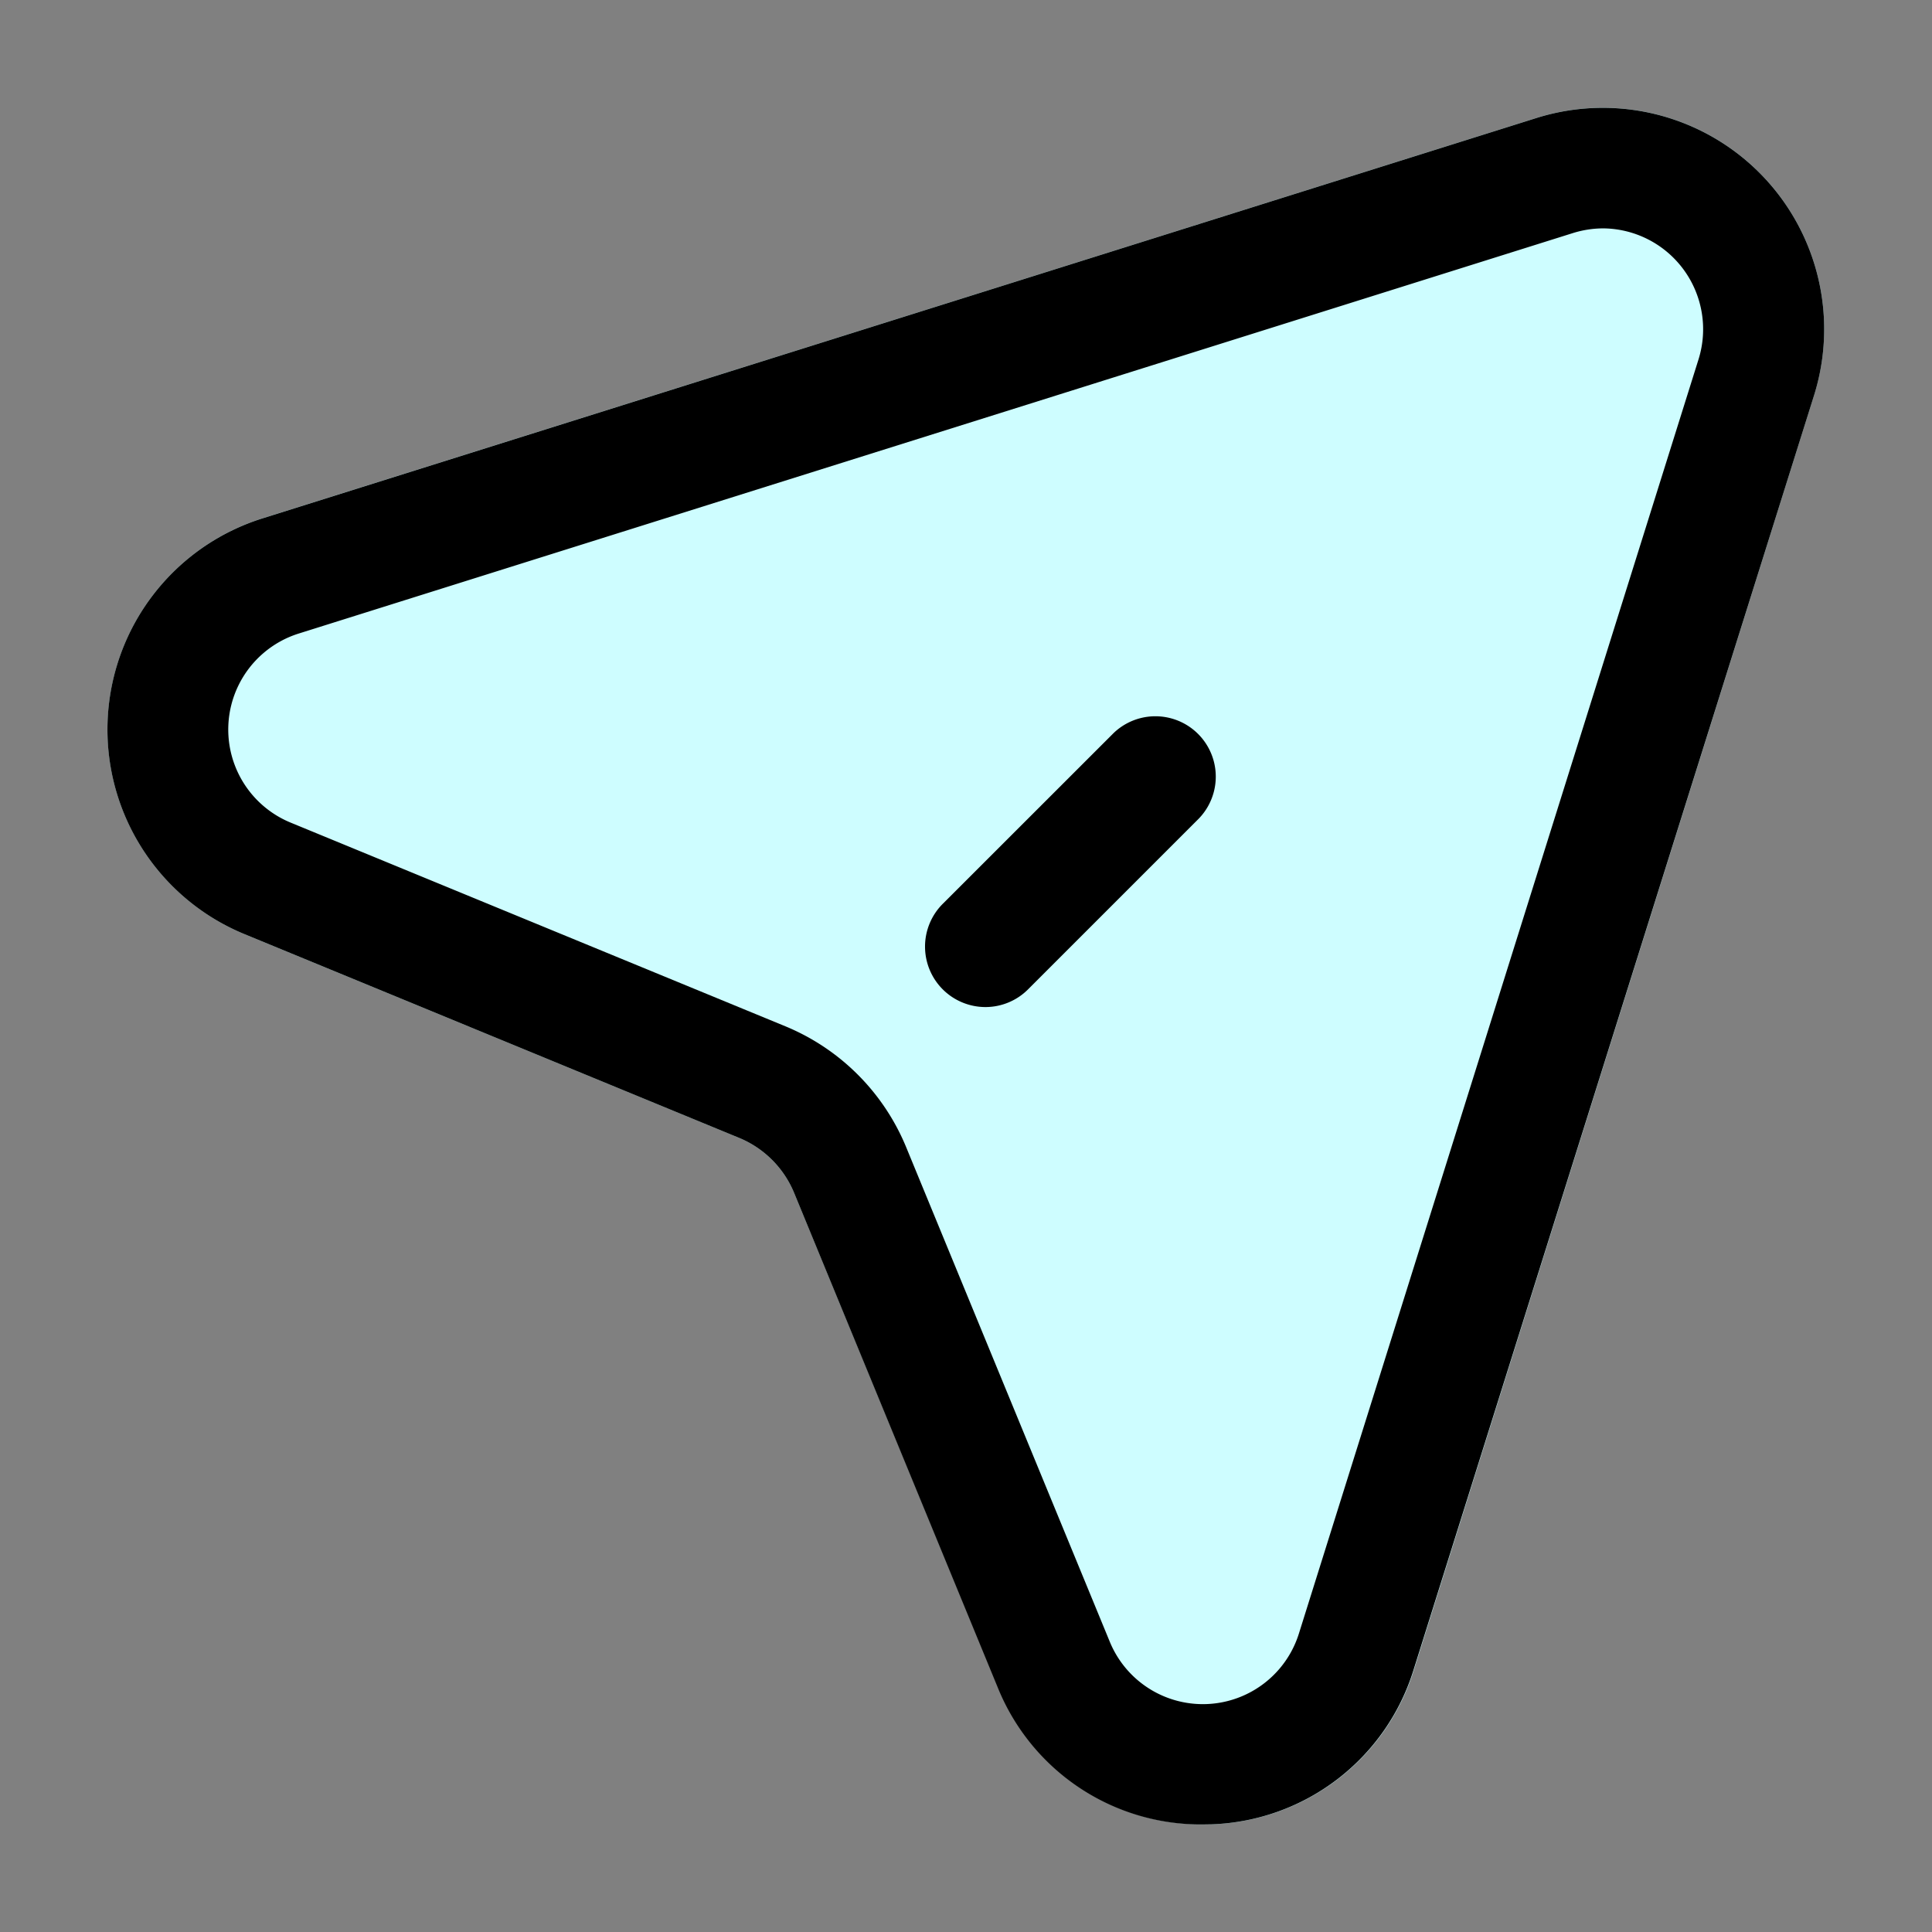 <svg xmlns="http://www.w3.org/2000/svg" version="1.1" xmlns:xlink="http://www.w3.org/1999/xlink" width="512" height="512" x="0" y="0" viewBox="0 0 24 24" style="enable-background:new 0 0 512 512" xml:space="preserve" class=""><rect x="0" y="0" width="24" height="24" fill="#808080" stroke="none"/><g><g data-name="Layer 2"><path fill="#cefdff" d="M19.087 1.465 3.262 6.438a2.75 2.75 0 0 0-.223 5.167l6.145 2.531a1.26 1.26 0 0 1 .68.679l2.536 6.147a2.719 2.719 0 0 0 2.537 1.7h.124a2.725 2.725 0 0 0 2.505-1.924l4.968-15.825a2.75 2.75 0 0 0-3.447-3.448z" opacity="1" data-original="#00bbff"></path><path d="M12.24 12.51a.751.751 0 0 1-.53-1.281l2.122-2.121a.75.75 0 0 1 1.06 1.061l-2.121 2.121a.748.748 0 0 1-.531.22z" fill="#000000" opacity="1" data-original="#000000"></path><path d="M14.932 22.664a2.72 2.72 0 0 1-2.537-1.7l-2.531-6.148a1.259 1.259 0 0 0-.68-.68l-6.145-2.531a2.749 2.749 0 0 1 .223-5.166l15.824-4.973a2.75 2.75 0 0 1 3.448 3.448l-4.973 15.825a2.725 2.725 0 0 1-2.505 1.923zM19.92 2.837a1.273 1.273 0 0 0-.383.059L3.711 7.87a1.25 1.25 0 0 0-.1 2.349l6.145 2.53a2.763 2.763 0 0 1 1.5 1.5l2.53 6.145a1.25 1.25 0 0 0 2.349-.1L21.1 4.463a1.253 1.253 0 0 0-1.18-1.626z" fill="#000000" opacity="1" data-original="#000000"></path></g></g></svg>